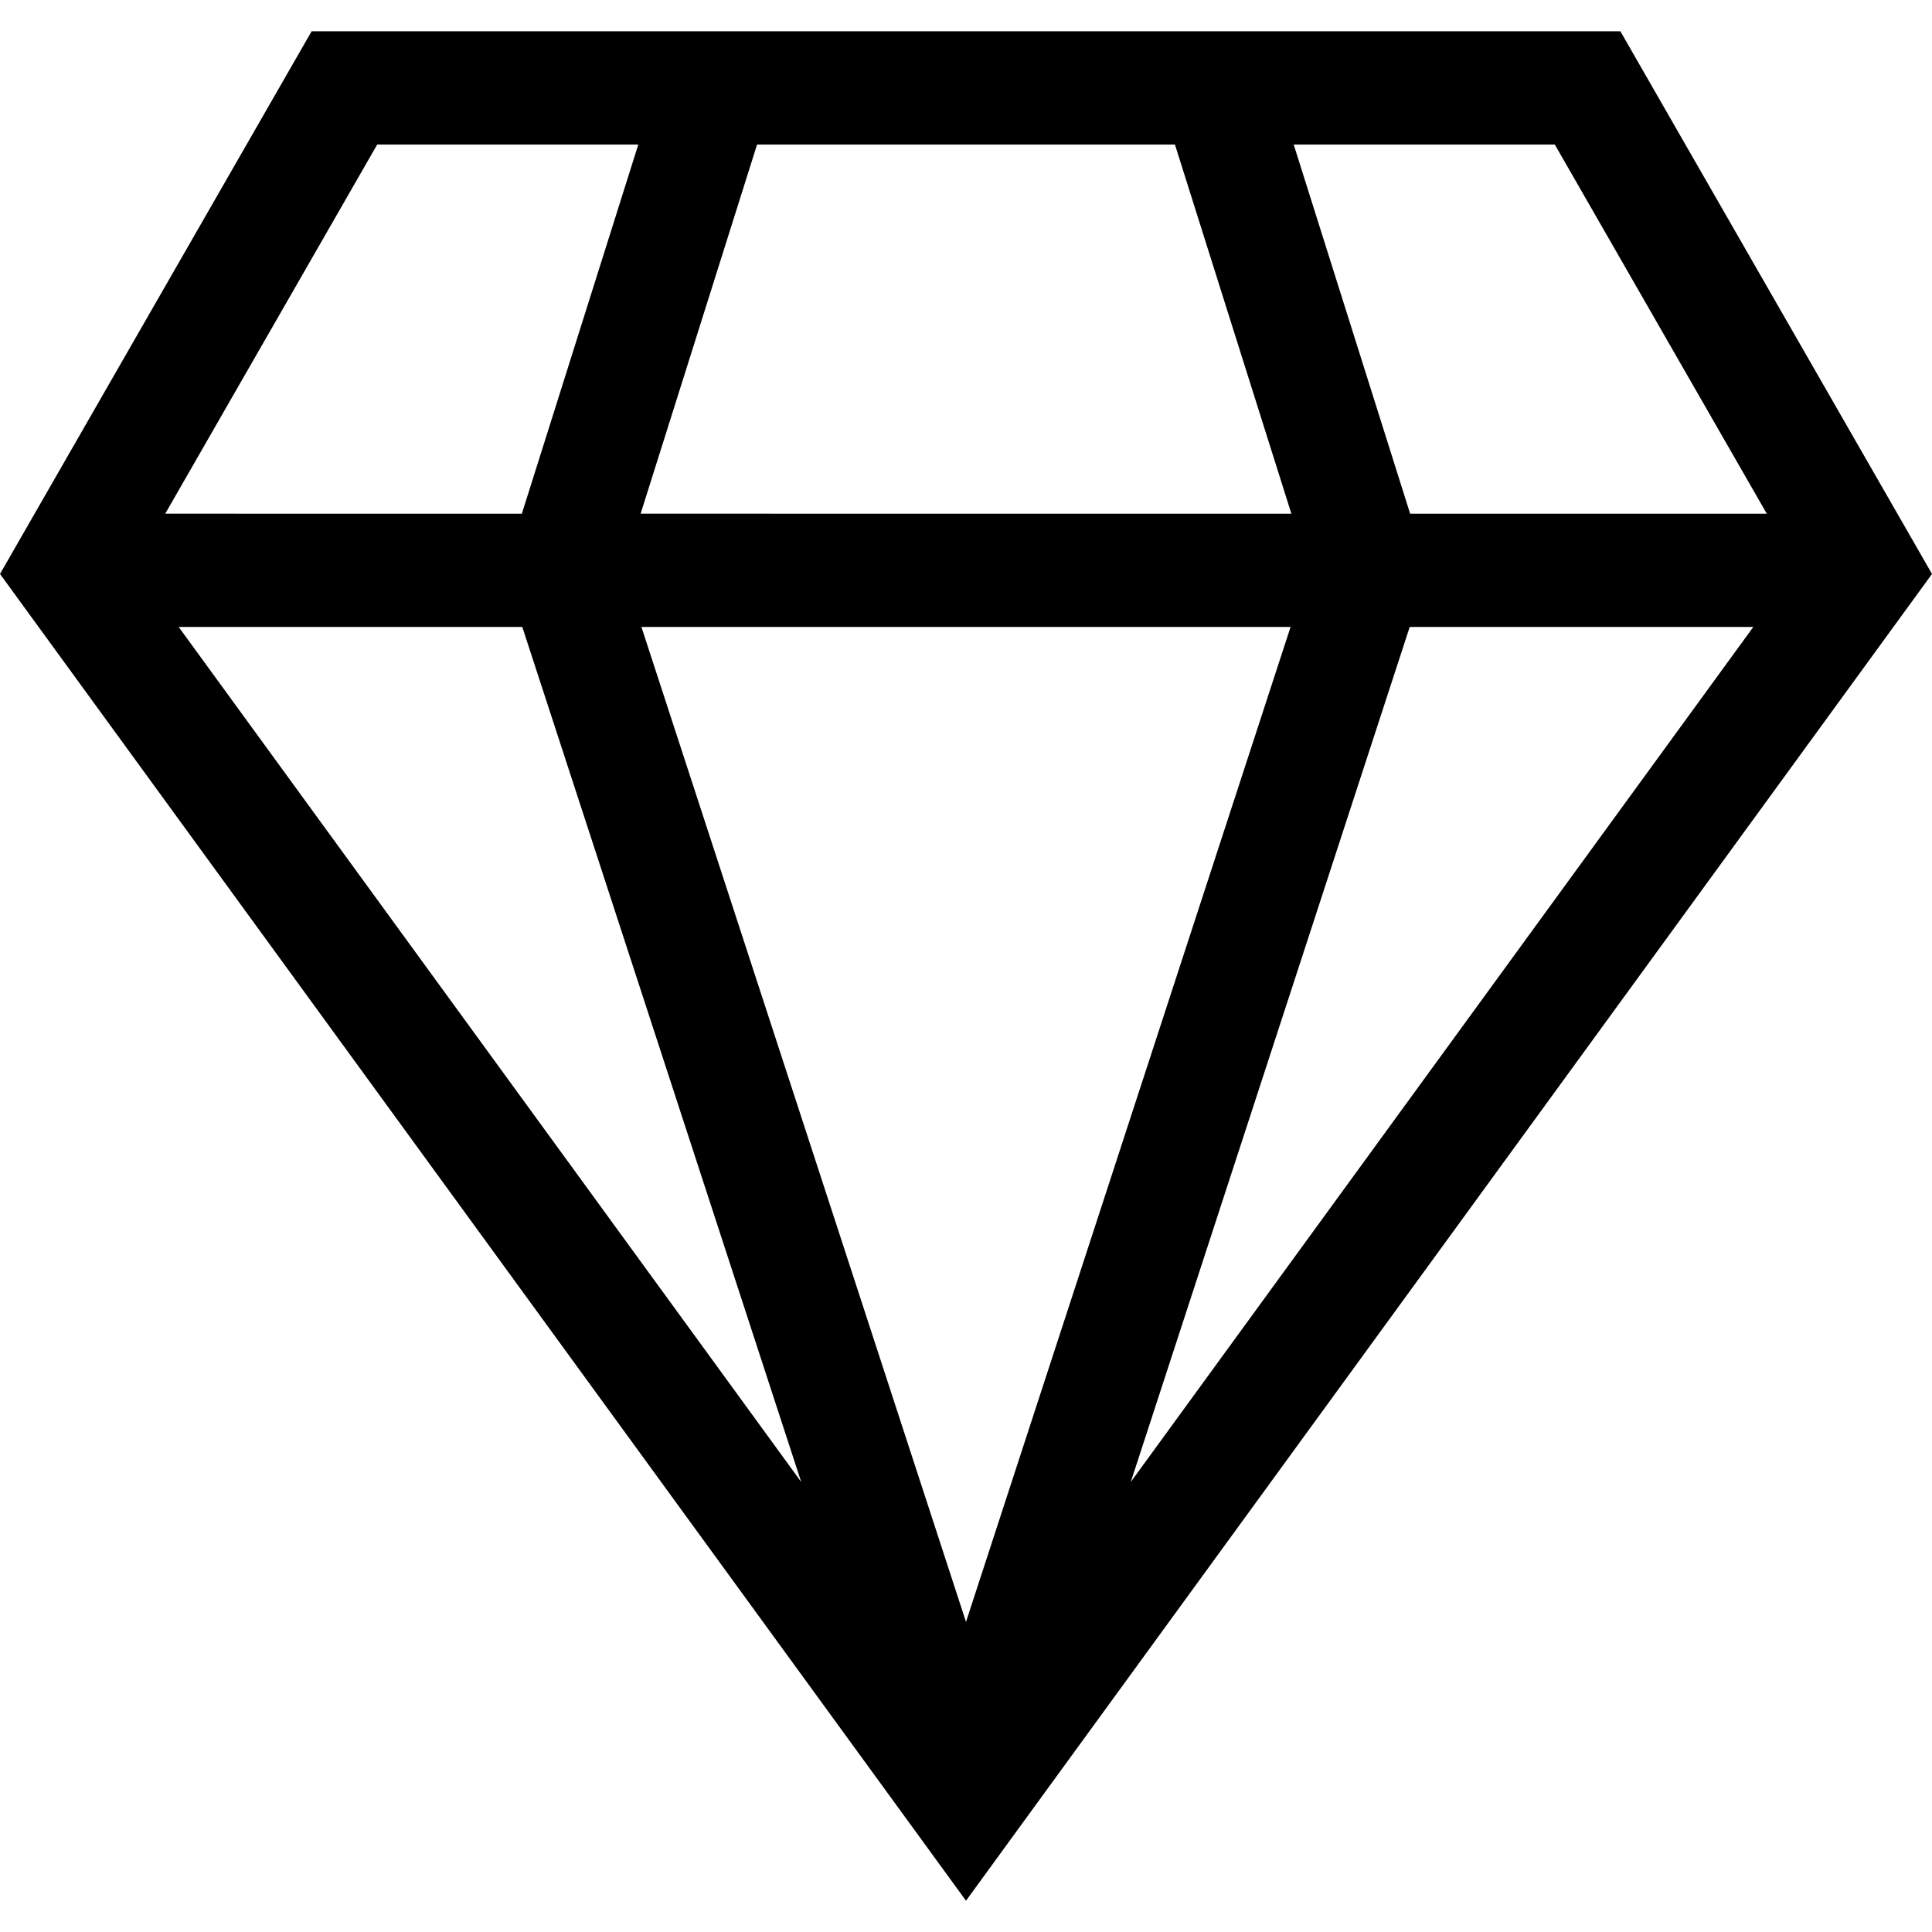 <?xml version="1.0" encoding="iso-8859-1"?>
<!-- Generator: Adobe Illustrator 19.0.0, SVG Export Plug-In . SVG Version: 6.00 Build 0)  -->
<svg xmlns="http://www.w3.org/2000/svg" xmlns:xlink="http://www.w3.org/1999/xlink" version="1.1" id="Capa_1" x="0px" y="0px" viewBox="0 0 512.001 512.001" style="enable-background:new 0 0 512.001 512.001;" xml:space="preserve">
<g>
	<g>
		<path d="M429.416,8.289H82.584L0,152.105l256,351.607l256.001-351.607L429.416,8.289z M412.039,38.307l56.174,97.824h-94.511    l-30.858-97.824H412.039z M200.63,38.307H311.37l30.857,97.824H169.773L200.63,38.307z M99.961,38.307h69.195l-30.858,97.824    H43.787L99.961,38.307z M47.354,166.148h91.056l73.916,226.582L47.354,166.148z M169.986,166.148h172.03L256,429.819    L169.986,166.148z M299.674,392.729l73.916-226.581h91.056L299.674,392.729z"/>
	</g>
</g>
<g>
</g>
<g>
</g>
<g>
</g>
<g>
</g>
<g>
</g>
<g>
</g>
<g>
</g>
<g>
</g>
<g>
</g>
<g>
</g>
<g>
</g>
<g>
</g>
<g>
</g>
<g>
</g>
<g>
</g>
</svg>
